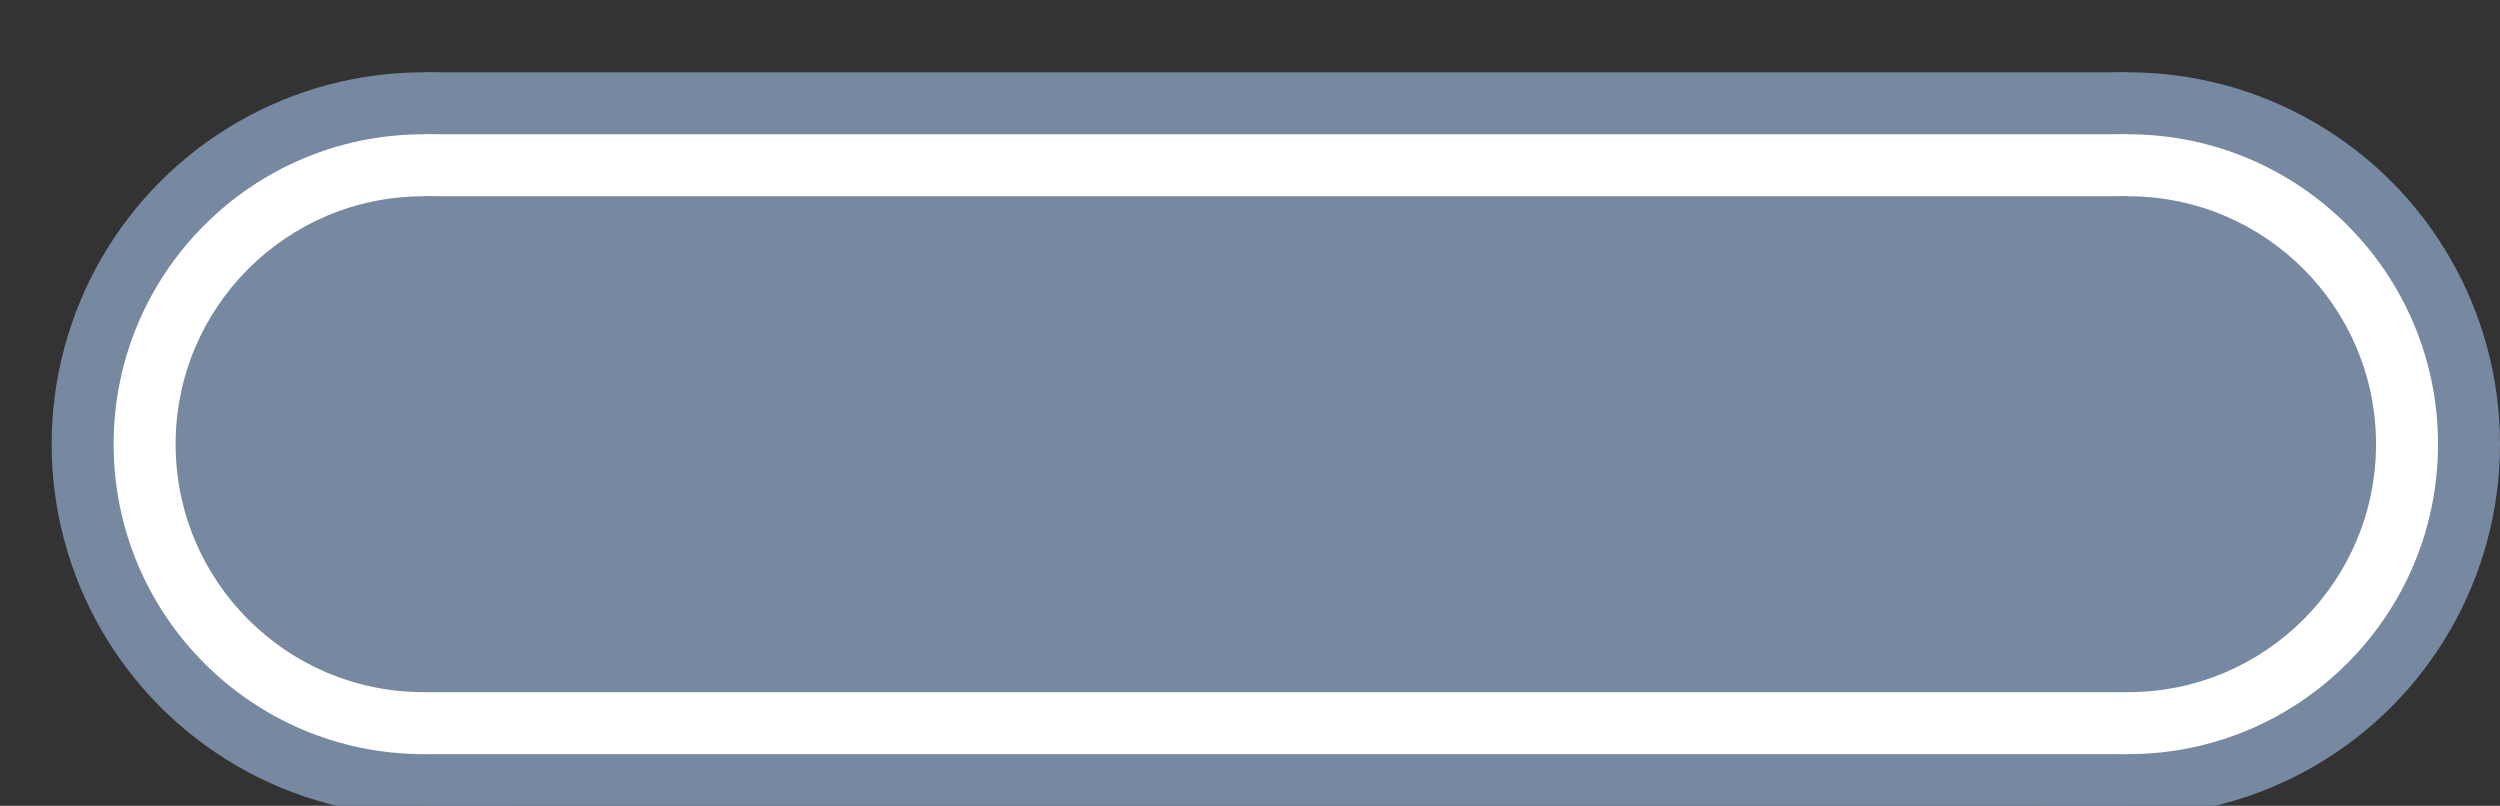 <svg xmlns="http://www.w3.org/2000/svg" width="100%" height="100%" viewBox="0 0 60.5 19.5">
<rect x="0" y="0" width="60.5" height="19.5" fill="#333333" stroke="none"/>
<g fill="#7788a1">
<circle cx="10.25" cy="10.75" r="9"/>
<rect x="10.25" y="1.75" width="41.25" height="18"/>
<circle cx="51.5" cy="10.75" r="9"/>
</g>
<g fill="white">
<circle cx="10.25" cy="10.75" r="7.5"/>
<rect x="10.25" y="3.25" width="41.25" height="15"/>
<circle cx="51.5" cy="10.75" r="7.5"/>
</g>
<g fill="#7788a1">
<circle cx="10.25" cy="10.75" r="6"/>
<rect x="10.25" y="4.75" width="41.25" height="12"/>
<circle cx="51.5" cy="10.75" r="6"/>
</g>
</svg>